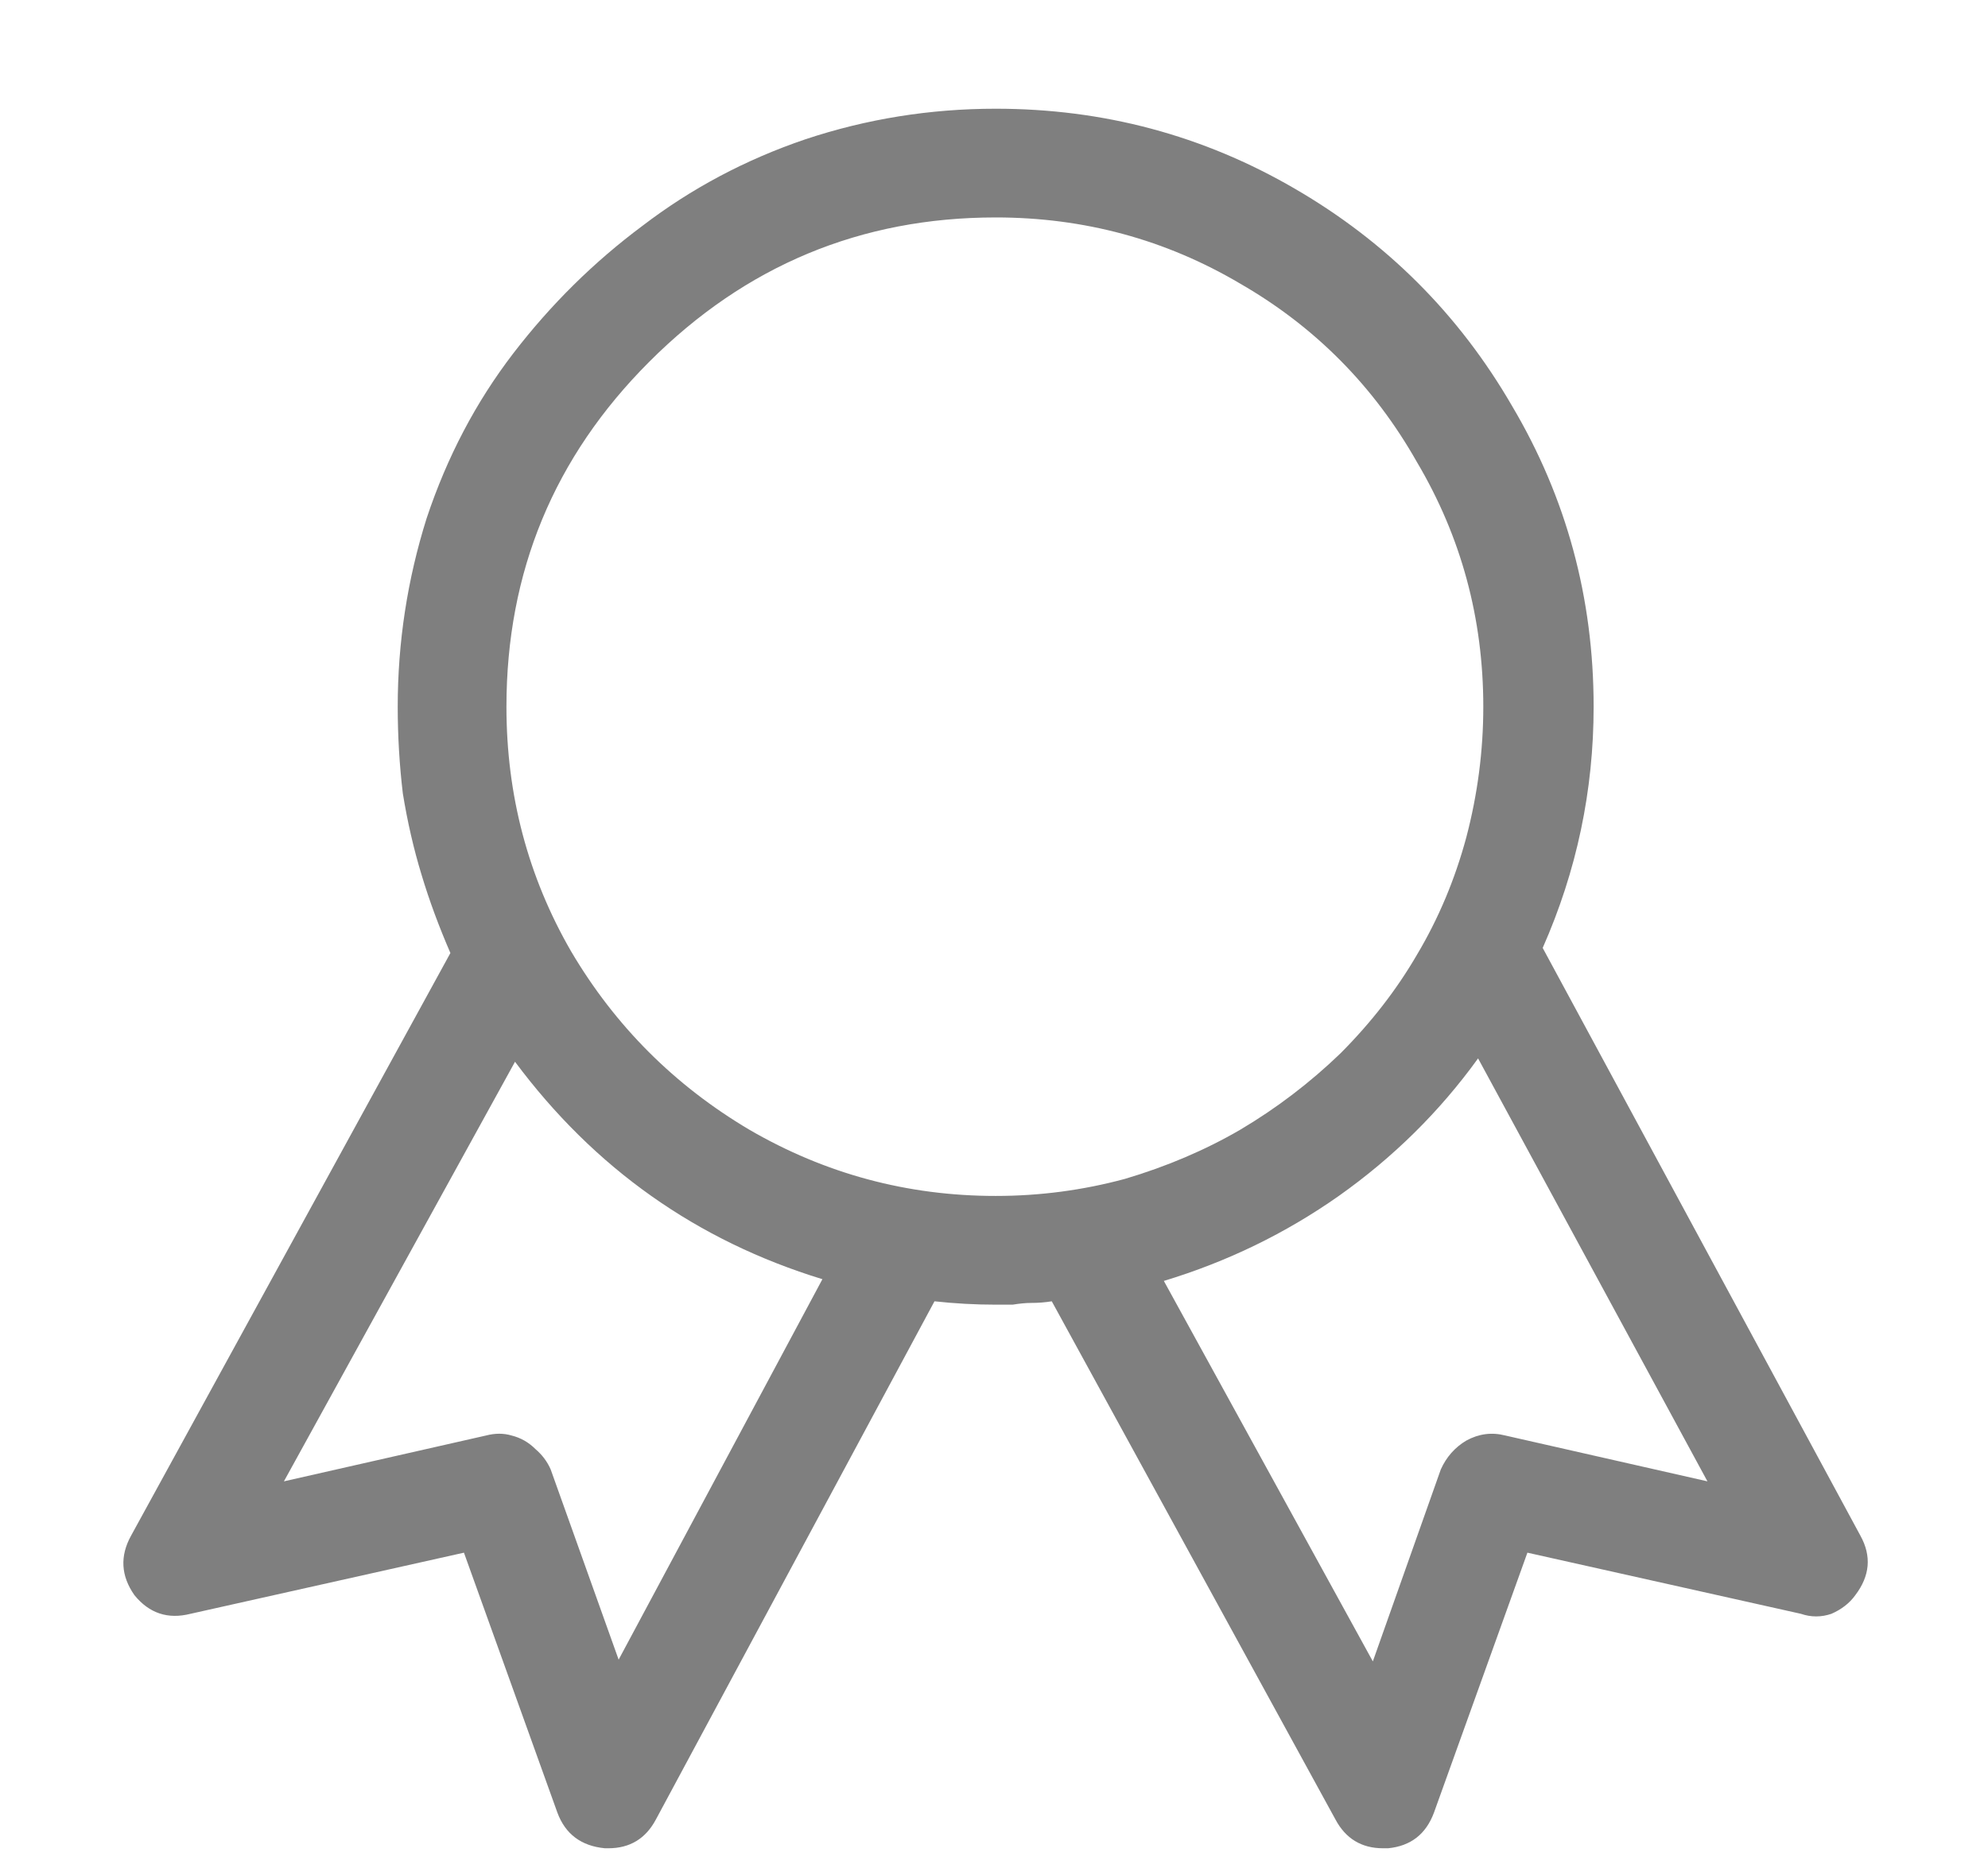 <svg width="16" height="15" viewBox="0 0 16 15" fill="none" xmlns="http://www.w3.org/2000/svg">
<path id="Badge - simple-line-icons" d="M14.973 12.359L12.416 7.629C12.69 7.009 12.826 6.362 12.826 5.688C12.826 4.812 12.607 4.006 12.17 3.268C11.742 2.529 11.158 1.946 10.42 1.518C9.682 1.089 8.88 0.875 8.014 0.875C7.485 0.875 6.975 0.957 6.482 1.121C5.999 1.285 5.562 1.518 5.17 1.818C4.778 2.11 4.432 2.452 4.131 2.844C3.83 3.236 3.598 3.678 3.434 4.17C3.279 4.662 3.201 5.168 3.201 5.688C3.201 5.924 3.215 6.157 3.242 6.385C3.279 6.613 3.329 6.831 3.393 7.041C3.456 7.251 3.534 7.46 3.625 7.67L1.055 12.359C0.964 12.523 0.973 12.683 1.082 12.838C1.201 12.984 1.351 13.034 1.533 12.988L3.734 12.496L4.486 14.588C4.55 14.761 4.678 14.857 4.869 14.875C4.878 14.875 4.887 14.875 4.896 14.875C5.07 14.875 5.197 14.797 5.279 14.643L7.521 10.473C7.686 10.491 7.85 10.5 8.014 10.5C8.059 10.5 8.105 10.5 8.15 10.5C8.205 10.491 8.255 10.486 8.301 10.486C8.355 10.486 8.41 10.482 8.465 10.473L10.748 14.643C10.83 14.797 10.958 14.875 11.131 14.875C11.14 14.875 11.145 14.875 11.145 14.875C11.154 14.875 11.163 14.875 11.172 14.875C11.354 14.857 11.477 14.761 11.541 14.588L12.293 12.496L14.494 12.988C14.576 13.016 14.658 13.016 14.74 12.988C14.822 12.952 14.886 12.902 14.932 12.838C15.05 12.683 15.064 12.523 14.973 12.359ZM4.979 13.357L4.432 11.826C4.404 11.762 4.363 11.708 4.309 11.662C4.254 11.607 4.19 11.571 4.117 11.553C4.053 11.534 3.985 11.534 3.912 11.553L2.285 11.922L4.145 8.545C4.783 9.402 5.607 9.985 6.619 10.295L4.979 13.357ZM4.076 5.688C4.076 4.603 4.459 3.678 5.225 2.912C5.999 2.137 6.929 1.75 8.014 1.75C8.725 1.75 9.381 1.928 9.982 2.283C10.584 2.63 11.058 3.108 11.404 3.719C11.76 4.32 11.938 4.977 11.938 5.688C11.938 6.043 11.892 6.394 11.801 6.74C11.71 7.077 11.578 7.392 11.404 7.684C11.24 7.966 11.035 8.23 10.789 8.477C10.543 8.714 10.274 8.919 9.982 9.092C9.7 9.256 9.39 9.388 9.053 9.488C8.715 9.579 8.369 9.625 8.014 9.625C7.303 9.625 6.642 9.447 6.031 9.092C5.43 8.736 4.951 8.258 4.596 7.656C4.249 7.055 4.076 6.398 4.076 5.688ZM12.115 11.553C12.006 11.525 11.901 11.539 11.801 11.594C11.71 11.648 11.641 11.726 11.596 11.826L11.049 13.371L9.367 10.309C9.878 10.154 10.347 9.926 10.775 9.625C11.213 9.315 11.587 8.946 11.896 8.518L13.742 11.922L12.115 11.553Z" fill="#7F7F7F"/>
</svg>
